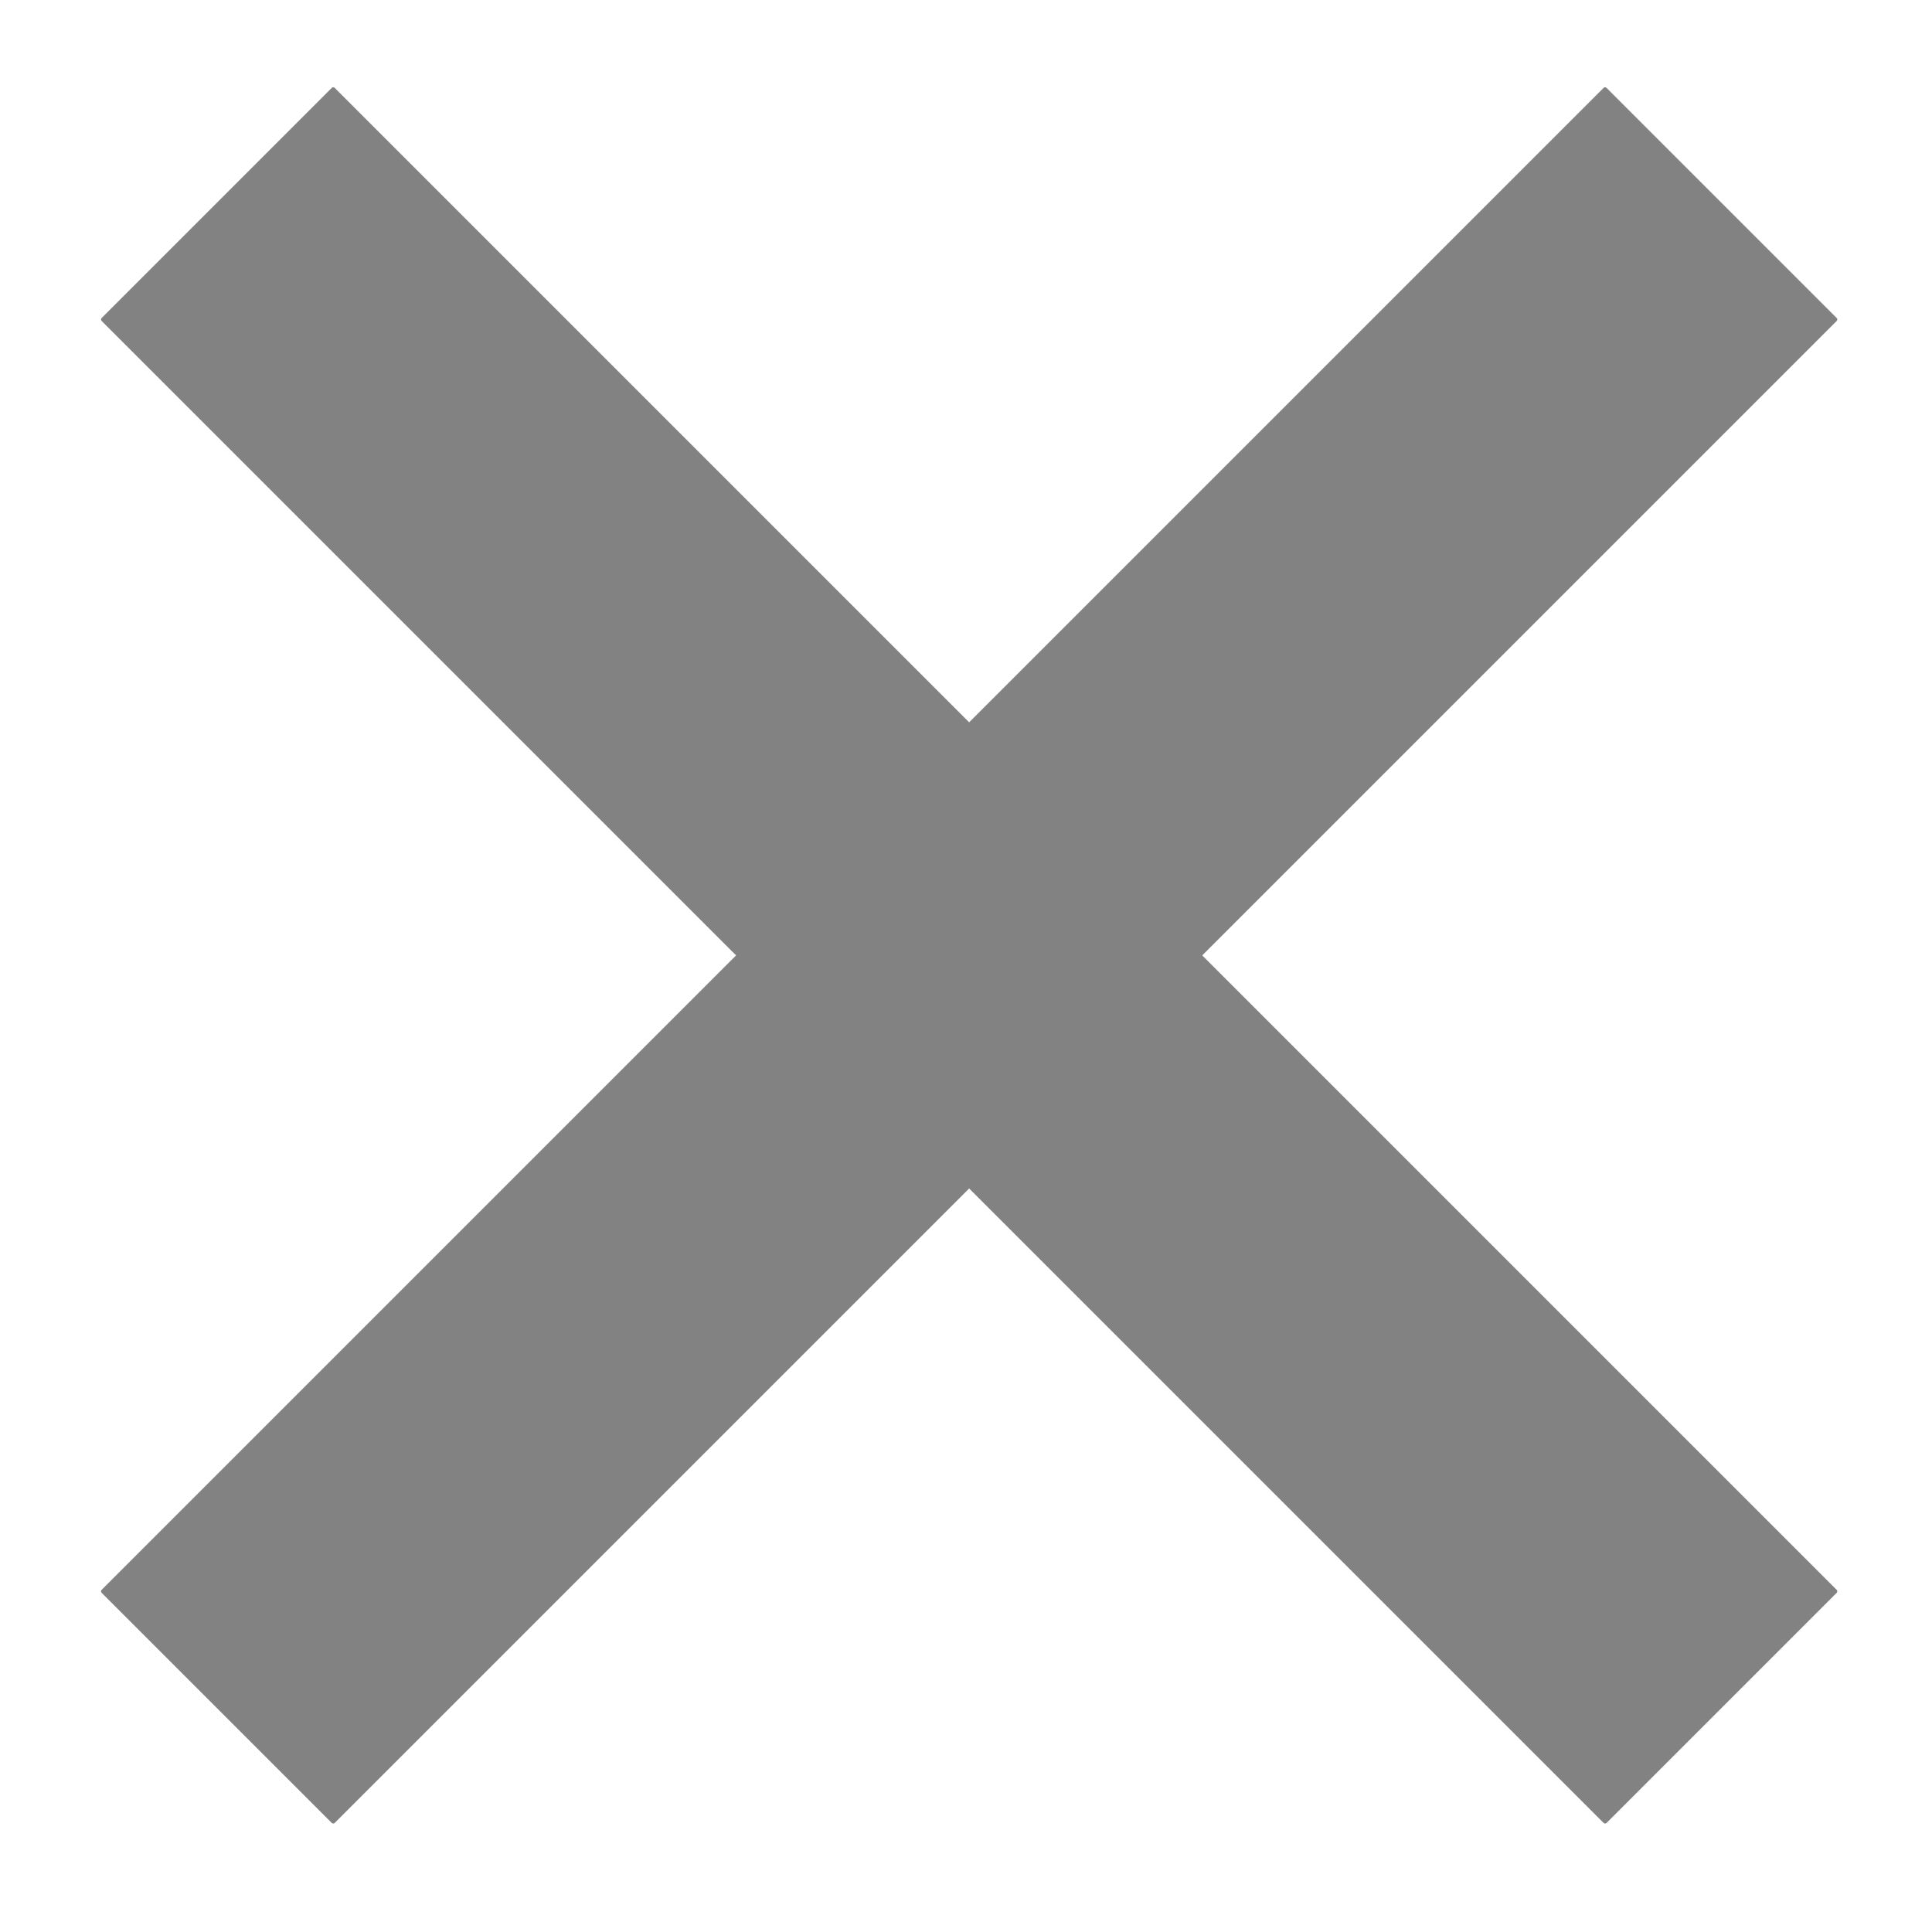 <?xml version="1.0" encoding="UTF-8" standalone="no"?>
<!-- Created with Inkscape (http://www.inkscape.org/) -->

<svg
   xmlns:dc="http://purl.org/dc/elements/1.1/"
   xmlns:cc="http://creativecommons.org/ns#"
   xmlns:rdf="http://www.w3.org/1999/02/22-rdf-syntax-ns#"
   xmlns:svg="http://www.w3.org/2000/svg"
   xmlns="http://www.w3.org/2000/svg"
   xmlns:sodipodi="http://sodipodi.sourceforge.net/DTD/sodipodi-0.dtd"
   xmlns:inkscape="http://www.inkscape.org/namespaces/inkscape"
   width="30"
   height="30"
   viewBox="0 0 7.937 7.938"
   version="1.1"
   id="svg8"
   inkscape:version="0.92.5 (2060ec1f9f, 2020-04-08)"
   sodipodi:docname="x.svg">
  <defs
     id="defs2" />
  <sodipodi:namedview
     id="base"
     pagecolor="#ffffff"
     bordercolor="#666666"
     borderopacity="1.0"
     inkscape:pageopacity="0.0"
     inkscape:pageshadow="2"
     inkscape:zoom="15.839192"
     inkscape:cx="18.625216"
     inkscape:cy="15.100327"
     inkscape:document-units="mm"
     inkscape:current-layer="layer1"
     showgrid="false"
     units="px"
     inkscape:window-width="1608"
     inkscape:window-height="986"
     inkscape:window-x="72"
     inkscape:window-y="27"
     inkscape:window-maximized="1" />
  <g
     inkscape:label="Layer 1"
     inkscape:groupmode="layer"
     id="layer1"
     transform="translate(0,-289.062)">
    <g
       id="g821"
       transform="matrix(0.052,0,0,0.052,6.458,284.344)">
      <rect
         transform="rotate(135)"
         y="-167.77"
         x="138.36"
         height="167.821"
         width="25.702"
         id="rect815"
         style="opacity:1;fill:#828282;fill-opacity:1;stroke:#828282;stroke-width:0.342;stroke-linecap:square;stroke-linejoin:round;stroke-miterlimit:4;stroke-dasharray:none;stroke-opacity:1;paint-order:stroke markers fill" />
      <rect
         style="opacity:1;fill:#828282;fill-opacity:1;stroke:#828282;stroke-width:0.342;stroke-linecap:square;stroke-linejoin:round;stroke-miterlimit:4;stroke-dasharray:none;stroke-opacity:1;paint-order:stroke markers fill"
         id="rect817"
         width="25.702"
         height="167.821"
         x="-96.711"
         y="-235.122"
         transform="rotate(-135)" />
    </g>
  </g>
</svg>
